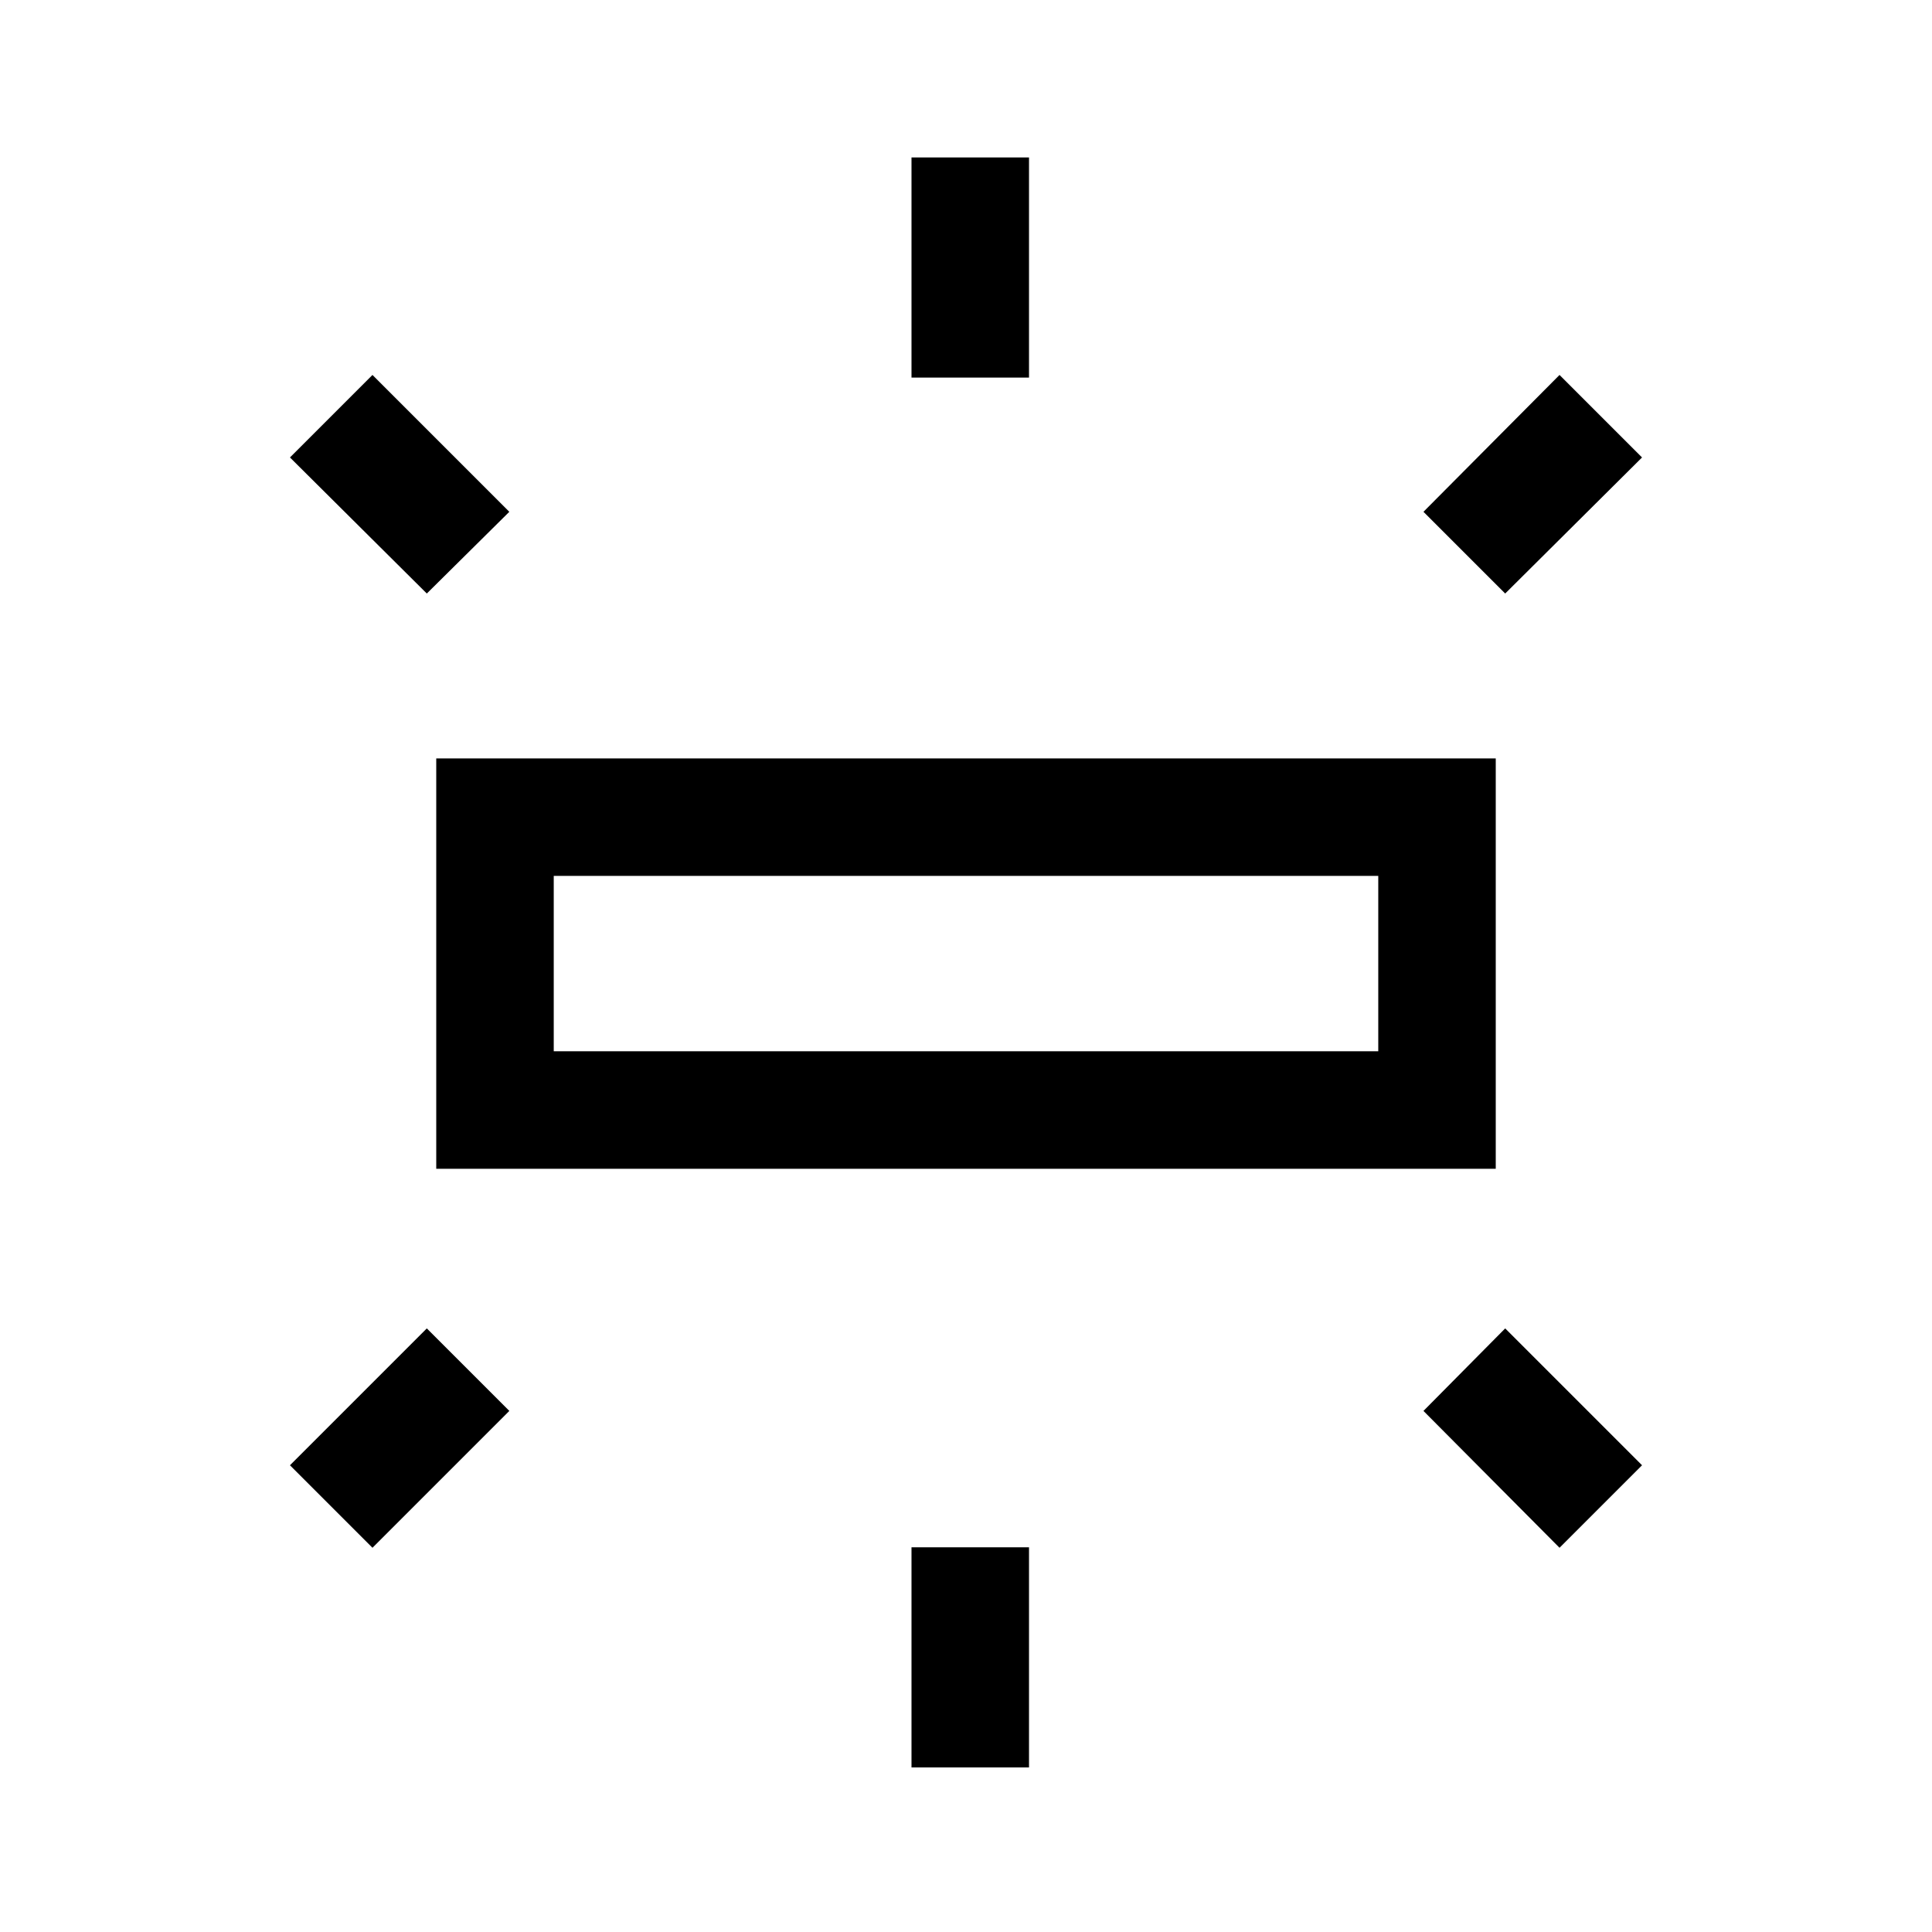 <svg xmlns="http://www.w3.org/2000/svg" height="48" viewBox="0 -960 960 960" width="48"><path d="M216.77-379.23v-203.92h526.46v203.92H216.77Zm236.15-393.15v-109.39h58.39v109.39h-58.39Zm295 107.3-40.61-40.61 67.61-68 41 41-68 67.61Zm-295 583.31v-109.38h58.39v109.38h-58.39Zm322-109.15-67.61-68 40.61-41 68 68-41 41ZM212.08-665.08l-68-67.61 41-41 68 68-41 40.61Zm-27 474.16-41-41 68-68 41 41-68 68Zm90.07-246.7h409.7v-87.15h-409.7v87.15Zm0 0v-87.15 87.15Z"/></svg>